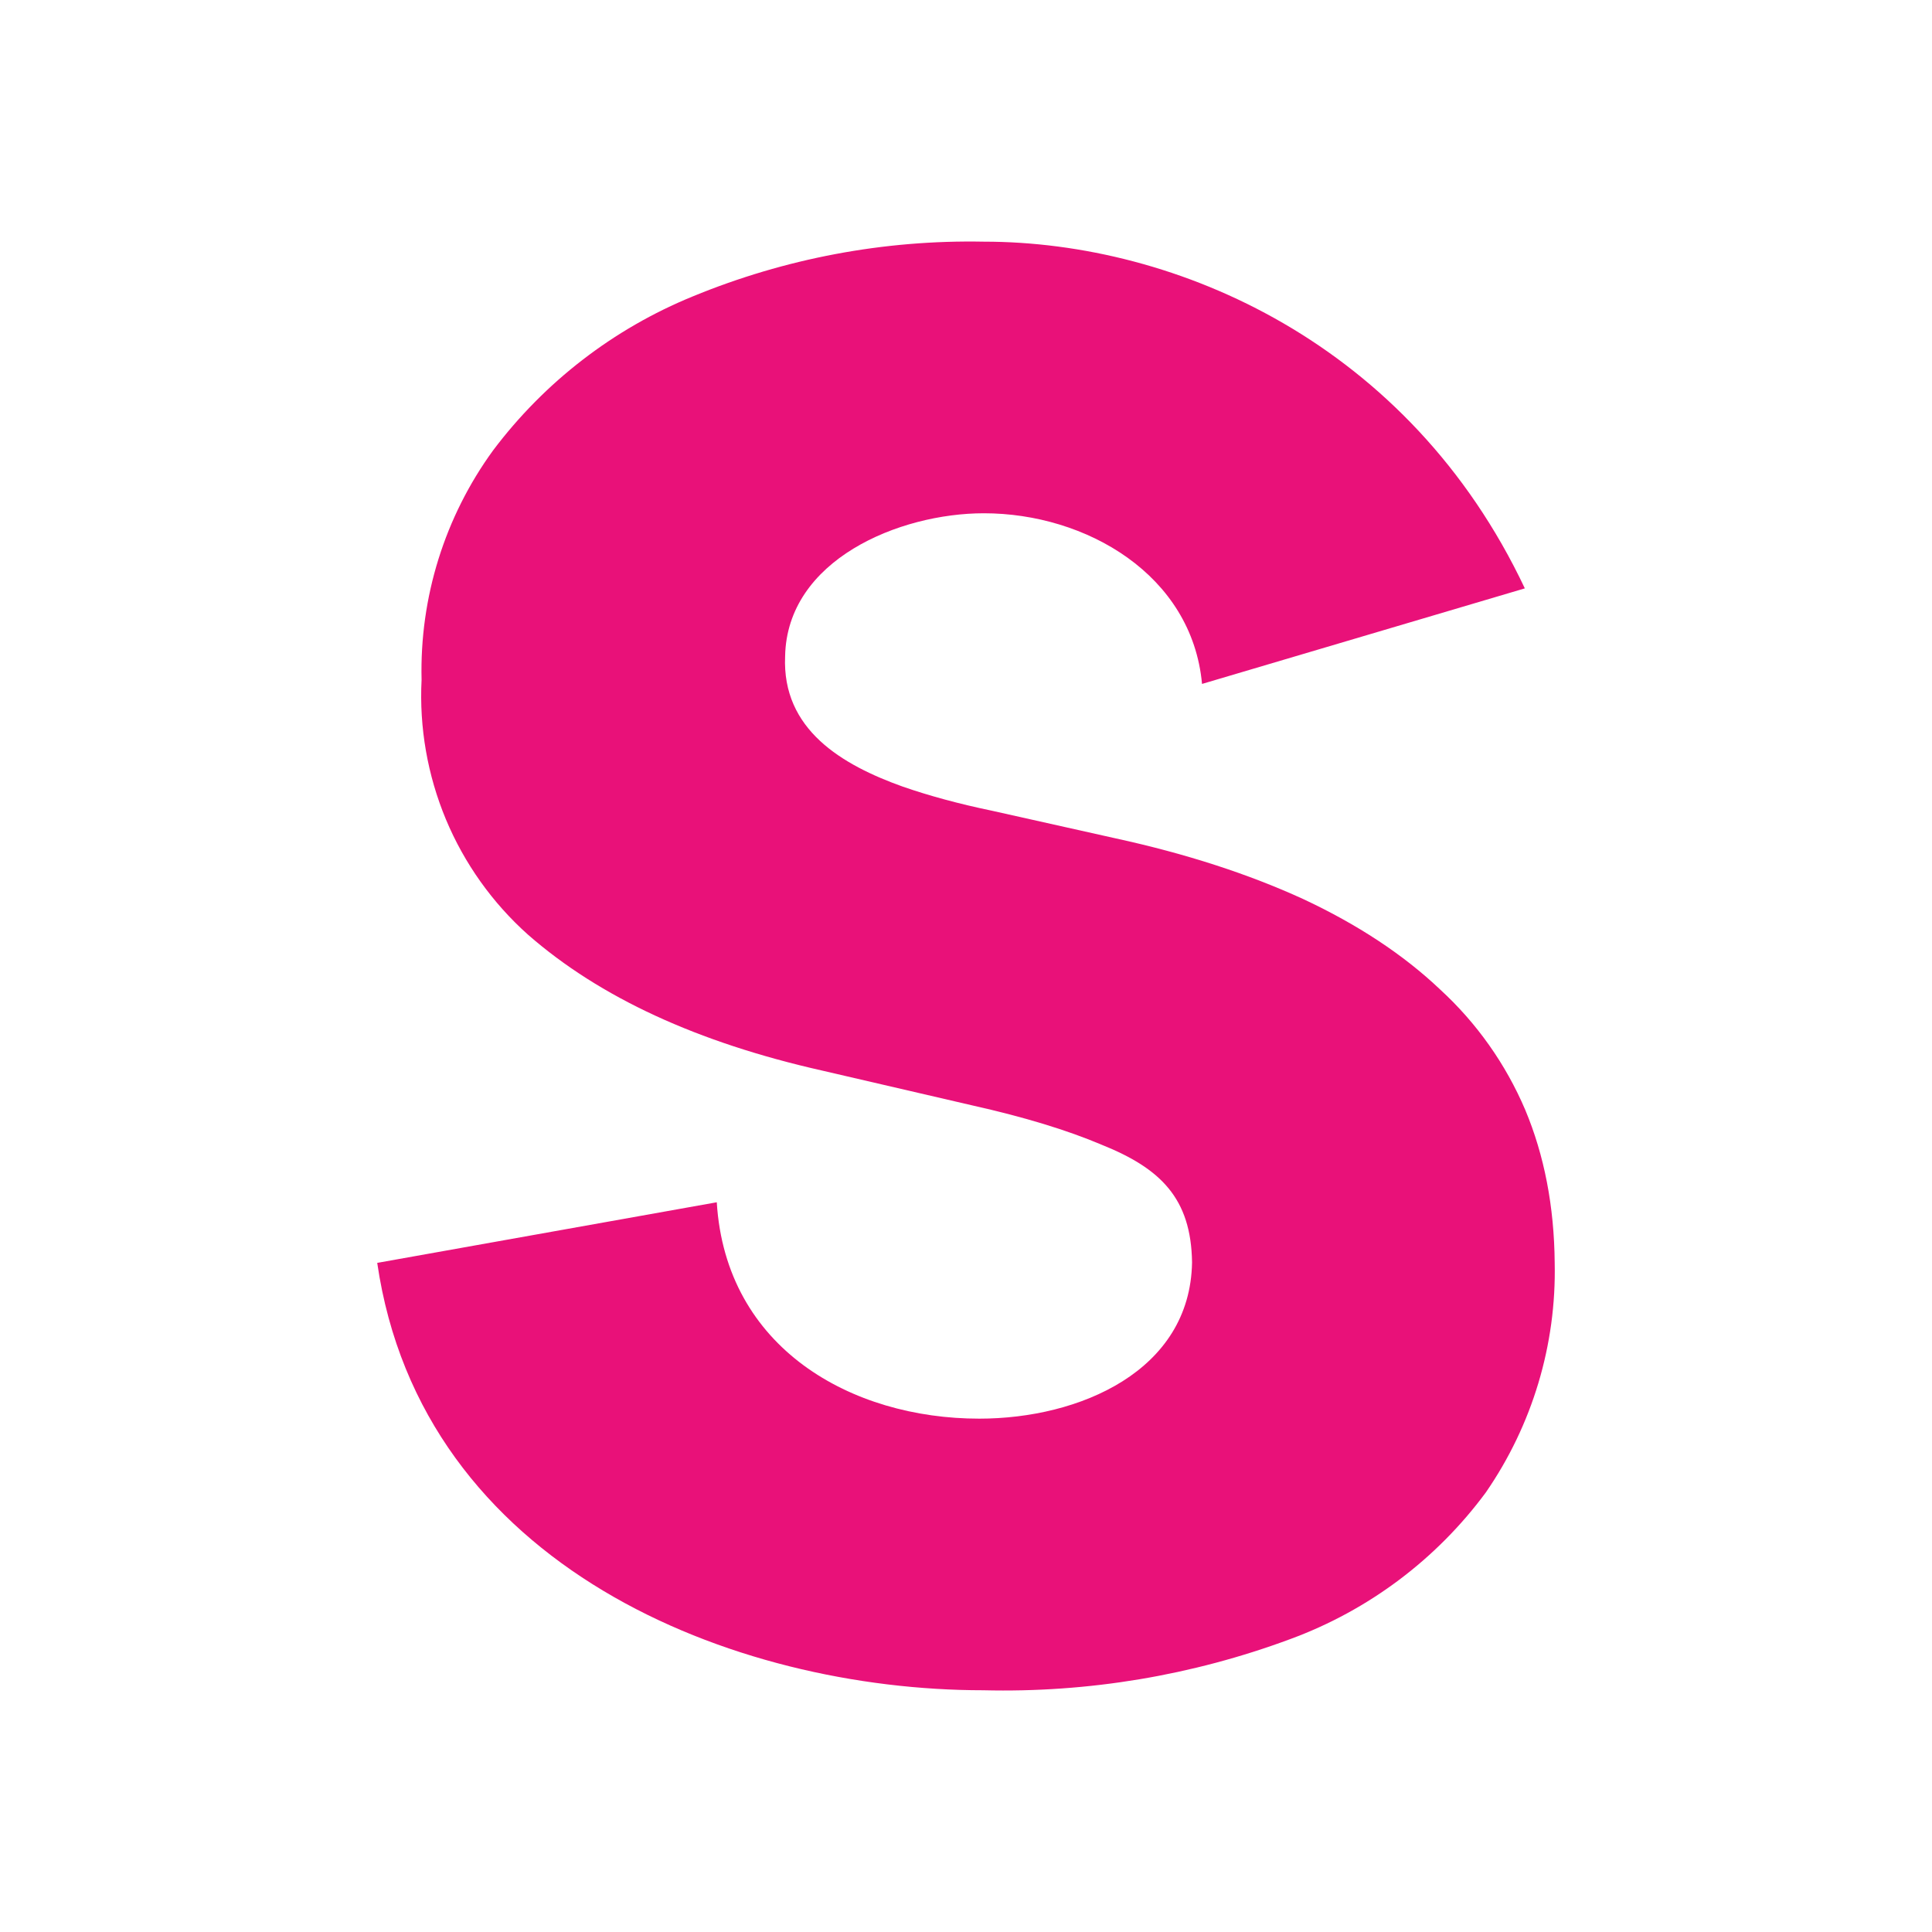 <svg width="24" height="24" viewBox="0 0 24 24" fill="none" xmlns="http://www.w3.org/2000/svg">
<path d="M14.932 8.496C14.808 7.141 13.492 6.376 12.222 6.376C11.17 6.376 9.775 6.955 9.753 8.153C9.713 9.064 10.461 9.502 11.215 9.772C11.541 9.885 11.912 9.986 12.317 10.07L13.852 10.413C14.735 10.605 15.511 10.858 16.186 11.167C16.861 11.482 17.434 11.859 17.89 12.292C18.345 12.709 18.705 13.219 18.947 13.787C19.183 14.35 19.307 14.985 19.313 15.688C19.335 16.705 19.035 17.703 18.458 18.539C17.844 19.371 16.999 20.004 16.029 20.361C14.81 20.814 13.516 21.029 12.216 20.997C9.106 20.997 5.237 19.467 4.686 15.688L8.904 14.935C9.016 16.751 10.579 17.623 12.165 17.623C13.408 17.623 14.786 17.032 14.808 15.682C14.797 14.884 14.415 14.513 13.684 14.22C13.262 14.041 12.728 13.877 12.075 13.731L10.208 13.298C8.667 12.95 7.453 12.393 6.559 11.611C6.116 11.215 5.768 10.726 5.539 10.178C5.311 9.63 5.207 9.038 5.237 8.445C5.212 7.423 5.524 6.421 6.126 5.594C6.765 4.745 7.622 4.084 8.606 3.682C9.752 3.21 10.982 2.978 12.222 3.002C14.623 3.002 17.508 4.273 18.942 7.309L14.932 8.496Z" fill="#E91179"/>
</svg>

